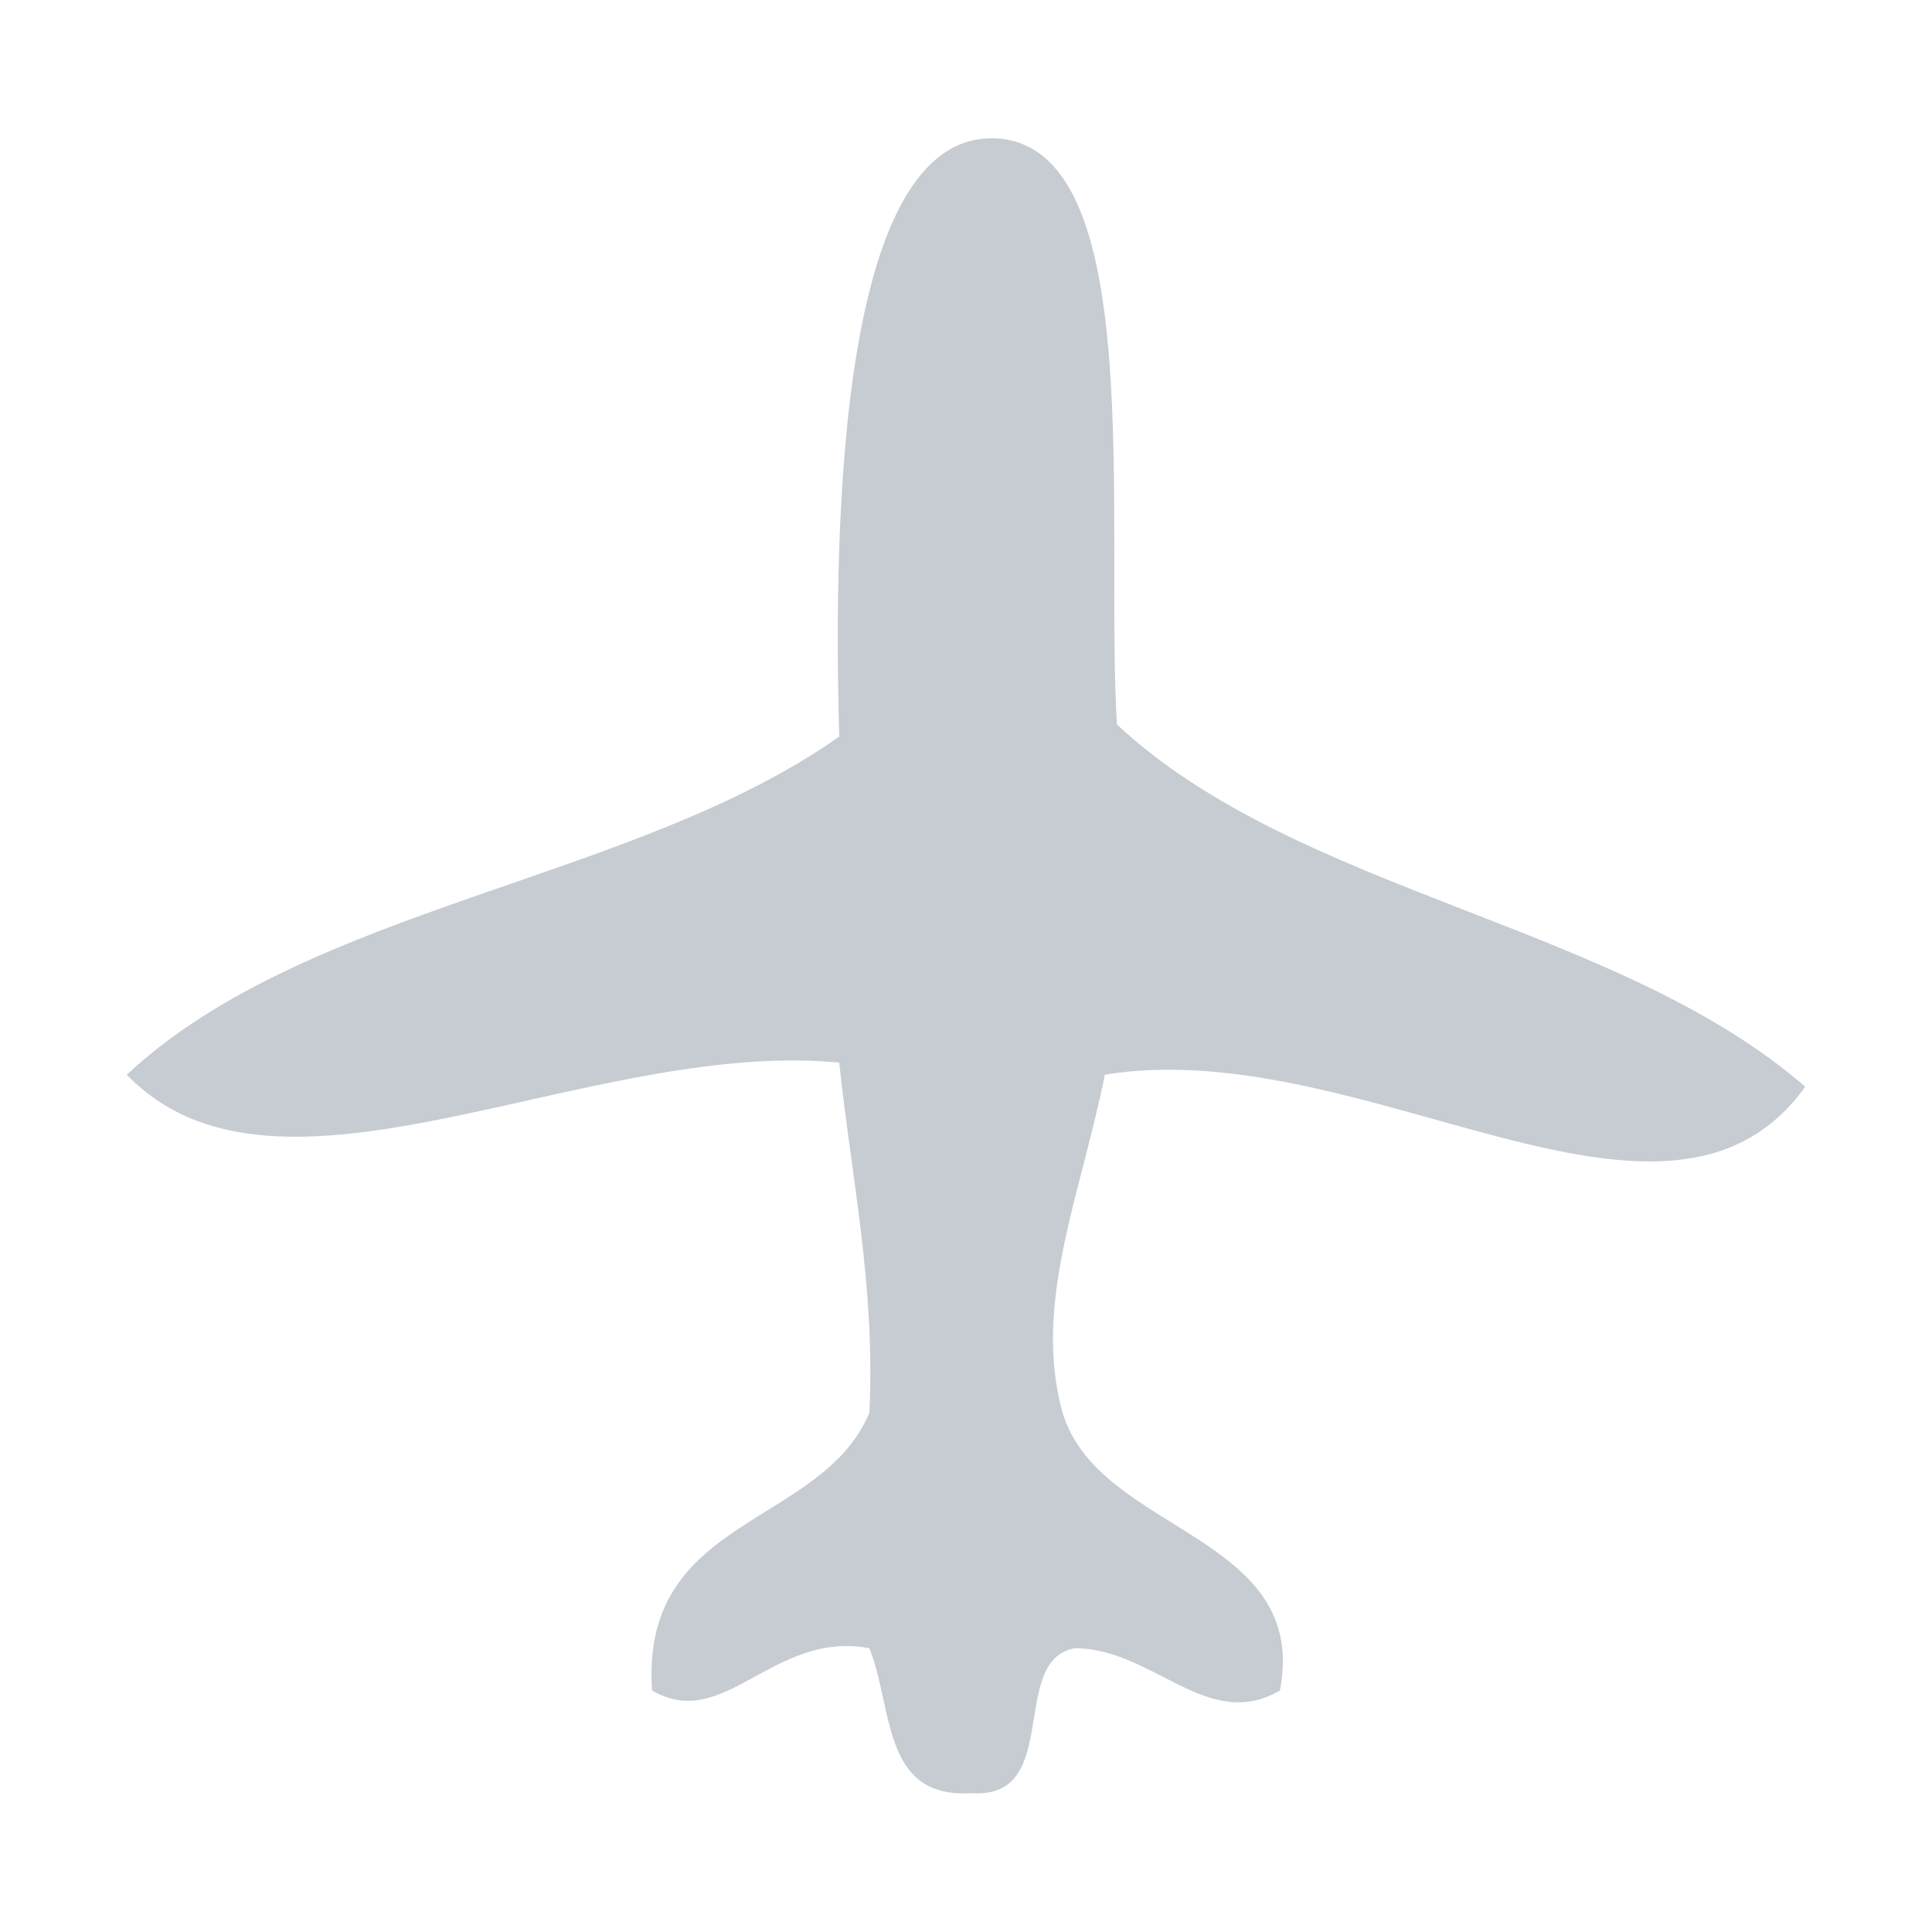 <?xml version="1.0" encoding="utf-8"?>
<!-- Generator: Adobe Illustrator 19.2.1, SVG Export Plug-In . SVG Version: 6.00 Build 0)  -->
<svg version="1.1" xmlns="http://www.w3.org/2000/svg" xmlns:xlink="http://www.w3.org/1999/xlink" x="0px" y="0px"
	 viewBox="0 0 32 32" style="enable-background:new 0 0 32 32;" xml:space="preserve">
<style type="text/css">
	.st0{fill:#EFF1F6;}
	.st1{fill:#FFFFFF;}
	.st2{fill:#00246A;}
	.st3{fill:#2CA4DE;}
	.st4{fill:#C7CCD3;}
	.st5{fill:#DBDCDC;}
	.st6{fill:none;stroke:#2CA4DE;stroke-width:4.169;stroke-linecap:round;stroke-linejoin:round;stroke-miterlimit:10;}
	.st7{fill:#FFFFFF;stroke:#ECECED;stroke-width:2.155;stroke-miterlimit:10;}
	.st8{fill:none;stroke:#2CA4DE;stroke-width:3.985;stroke-miterlimit:10;}
	.st9{fill:none;stroke:#B5B5B5;stroke-width:4.455;stroke-miterlimit:10;}
	.st10{fill:#B5B5B5;}
	.st11{fill:#222985;}
	.st12{fill:none;stroke:#868686;stroke-width:0.538;stroke-miterlimit:10;}
	.st13{fill:none;stroke:#868686;stroke-width:0.5;stroke-miterlimit:10;}
	.st14{fill:none;stroke:#868686;stroke-width:0.5;stroke-miterlimit:10;stroke-dasharray:3,3;}
	.st15{fill:#231815;}
	.st16{fill:#ECECED;}
	.st17{fill:#182985;}
	.st18{fill:#FFFFFF;stroke:#ECECED;stroke-width:2.216;stroke-miterlimit:10;}
	.st19{fill:#FFFFFF;stroke:#ECECED;stroke-width:1.613;stroke-miterlimit:10;}
	.st20{fill:none;stroke:#D9DADA;stroke-width:0.5;stroke-miterlimit:10;}
	.st21{fill:#FFFFFF;stroke:#00246A;stroke-miterlimit:10;}
	.st22{fill:#717071;}
	.st23{fill:#C7CCD3;stroke:#FFFFFF;stroke-miterlimit:10;}
	.st24{fill:#FFFFFF;stroke:#00246A;stroke-width:1.031;stroke-miterlimit:10;}
	.st25{fill:none;stroke:#FFFFFF;stroke-width:1.546;stroke-linecap:round;stroke-linejoin:round;stroke-miterlimit:10;}
	.st26{fill:#E30012;}
	.st27{fill:#D9DADA;}
	.st28{fill:#F5F5F5;}
	.st29{fill:none;stroke:#9C9C9D;stroke-width:0.227;stroke-miterlimit:10;}
	.st30{fill:none;stroke:#E30012;stroke-width:1.534;stroke-linecap:round;stroke-linejoin:round;stroke-miterlimit:10;}
	.st31{fill:none;stroke:#00246A;stroke-width:1.534;stroke-linecap:round;stroke-linejoin:round;stroke-miterlimit:10;}
	.st32{fill:#1D2085;}
	.st33{clip-path:url(#SVGID_4_);}
	.st34{fill:#FFFFFF;stroke:#ECECED;stroke-width:2.258;stroke-miterlimit:10;}
	.st35{fill:#FFFFFF;stroke:#ECECED;stroke-width:1.753;stroke-miterlimit:10;}
	.st36{fill:#424242;}
	.st37{fill:none;stroke:#E30012;stroke-width:4;stroke-linecap:round;stroke-linejoin:round;stroke-miterlimit:10;}
	.st38{fill:none;stroke:#9C9C9D;stroke-width:0.319;stroke-miterlimit:10;}
	.st39{fill:#868686;}
	.st40{fill:none;stroke:#868686;stroke-width:1.005;stroke-miterlimit:10;}
	.st41{fill:none;stroke:#868686;stroke-width:0.934;stroke-miterlimit:10;}
	.st42{fill:none;stroke:#868686;stroke-width:0.934;stroke-miterlimit:10;stroke-dasharray:5.592,5.592;}
	.st43{fill:none;stroke:#000000;stroke-miterlimit:10;}
	.st44{clip-path:url(#SVGID_8_);}
	.st45{fill:#036EB5;}
	.st46{fill:#FFFFFF;stroke:#ECECED;stroke-miterlimit:10;}
	.st47{clip-path:url(#SVGID_10_);}
	.st48{clip-path:url(#SVGID_12_);}
	.st49{fill:none;stroke:#00246A;stroke-width:1.155;stroke-miterlimit:10;}
	.st50{fill:none;stroke:#00246A;stroke-width:1.022;stroke-miterlimit:10;}
	.st51{fill:none;stroke:#868686;stroke-width:1.001;stroke-miterlimit:10;}
	.st52{fill:none;stroke:#868686;stroke-width:1.001;stroke-miterlimit:10;stroke-dasharray:6.009,6.009;}
	.st53{fill:none;stroke:#00246A;stroke-width:2;stroke-miterlimit:10;}
	.st54{fill:none;stroke:#E30012;stroke-width:6.05;stroke-linecap:round;stroke-linejoin:round;stroke-miterlimit:10;}
	.st55{fill:none;stroke:#D9DADA;stroke-width:1.238;stroke-miterlimit:10;}
	.st56{fill-rule:evenodd;clip-rule:evenodd;fill:#C7CCD3;}
	.st57{fill:#989B9B;}
	.st58{fill:none;stroke:#D9DADA;stroke-width:0.883;stroke-miterlimit:10;}
	.st59{fill:#C7CCD3;stroke:#FFFFFF;stroke-width:0.933;stroke-miterlimit:10;}
</style>
<g id="圖層_1">
</g>
<g id="圖層_2">
</g>
<g id="圖層_3">
	<path class="st56" d="M18.5,12c3,2.8,8.3,3.3,11.4,6c-2.3,3.2-7.3-0.9-11.6-0.2c-0.4,2-1.2,3.8-0.7,5.6c0.6,2,4.1,2,3.6,4.6
		c-1.2,0.7-2.1-0.7-3.4-0.7c-1.1,0.2-0.2,2.5-1.7,2.4c-1.5,0.1-1.3-1.4-1.7-2.4c-1.6-0.3-2.4,1.4-3.6,0.7c-0.2-2.9,2.8-2.7,3.6-4.6
		c0.1-2.1-0.3-3.9-0.5-5.8c-4.2-0.4-9.3,2.8-11.8,0.2c3-2.8,8.4-3.2,11.8-5.6c-0.1-3.6,0-10.2,2.7-9.9C19,2.6,18.3,8.6,18.5,12z"/>
</g>
<g id="圖層_4">
</g>
</svg>
